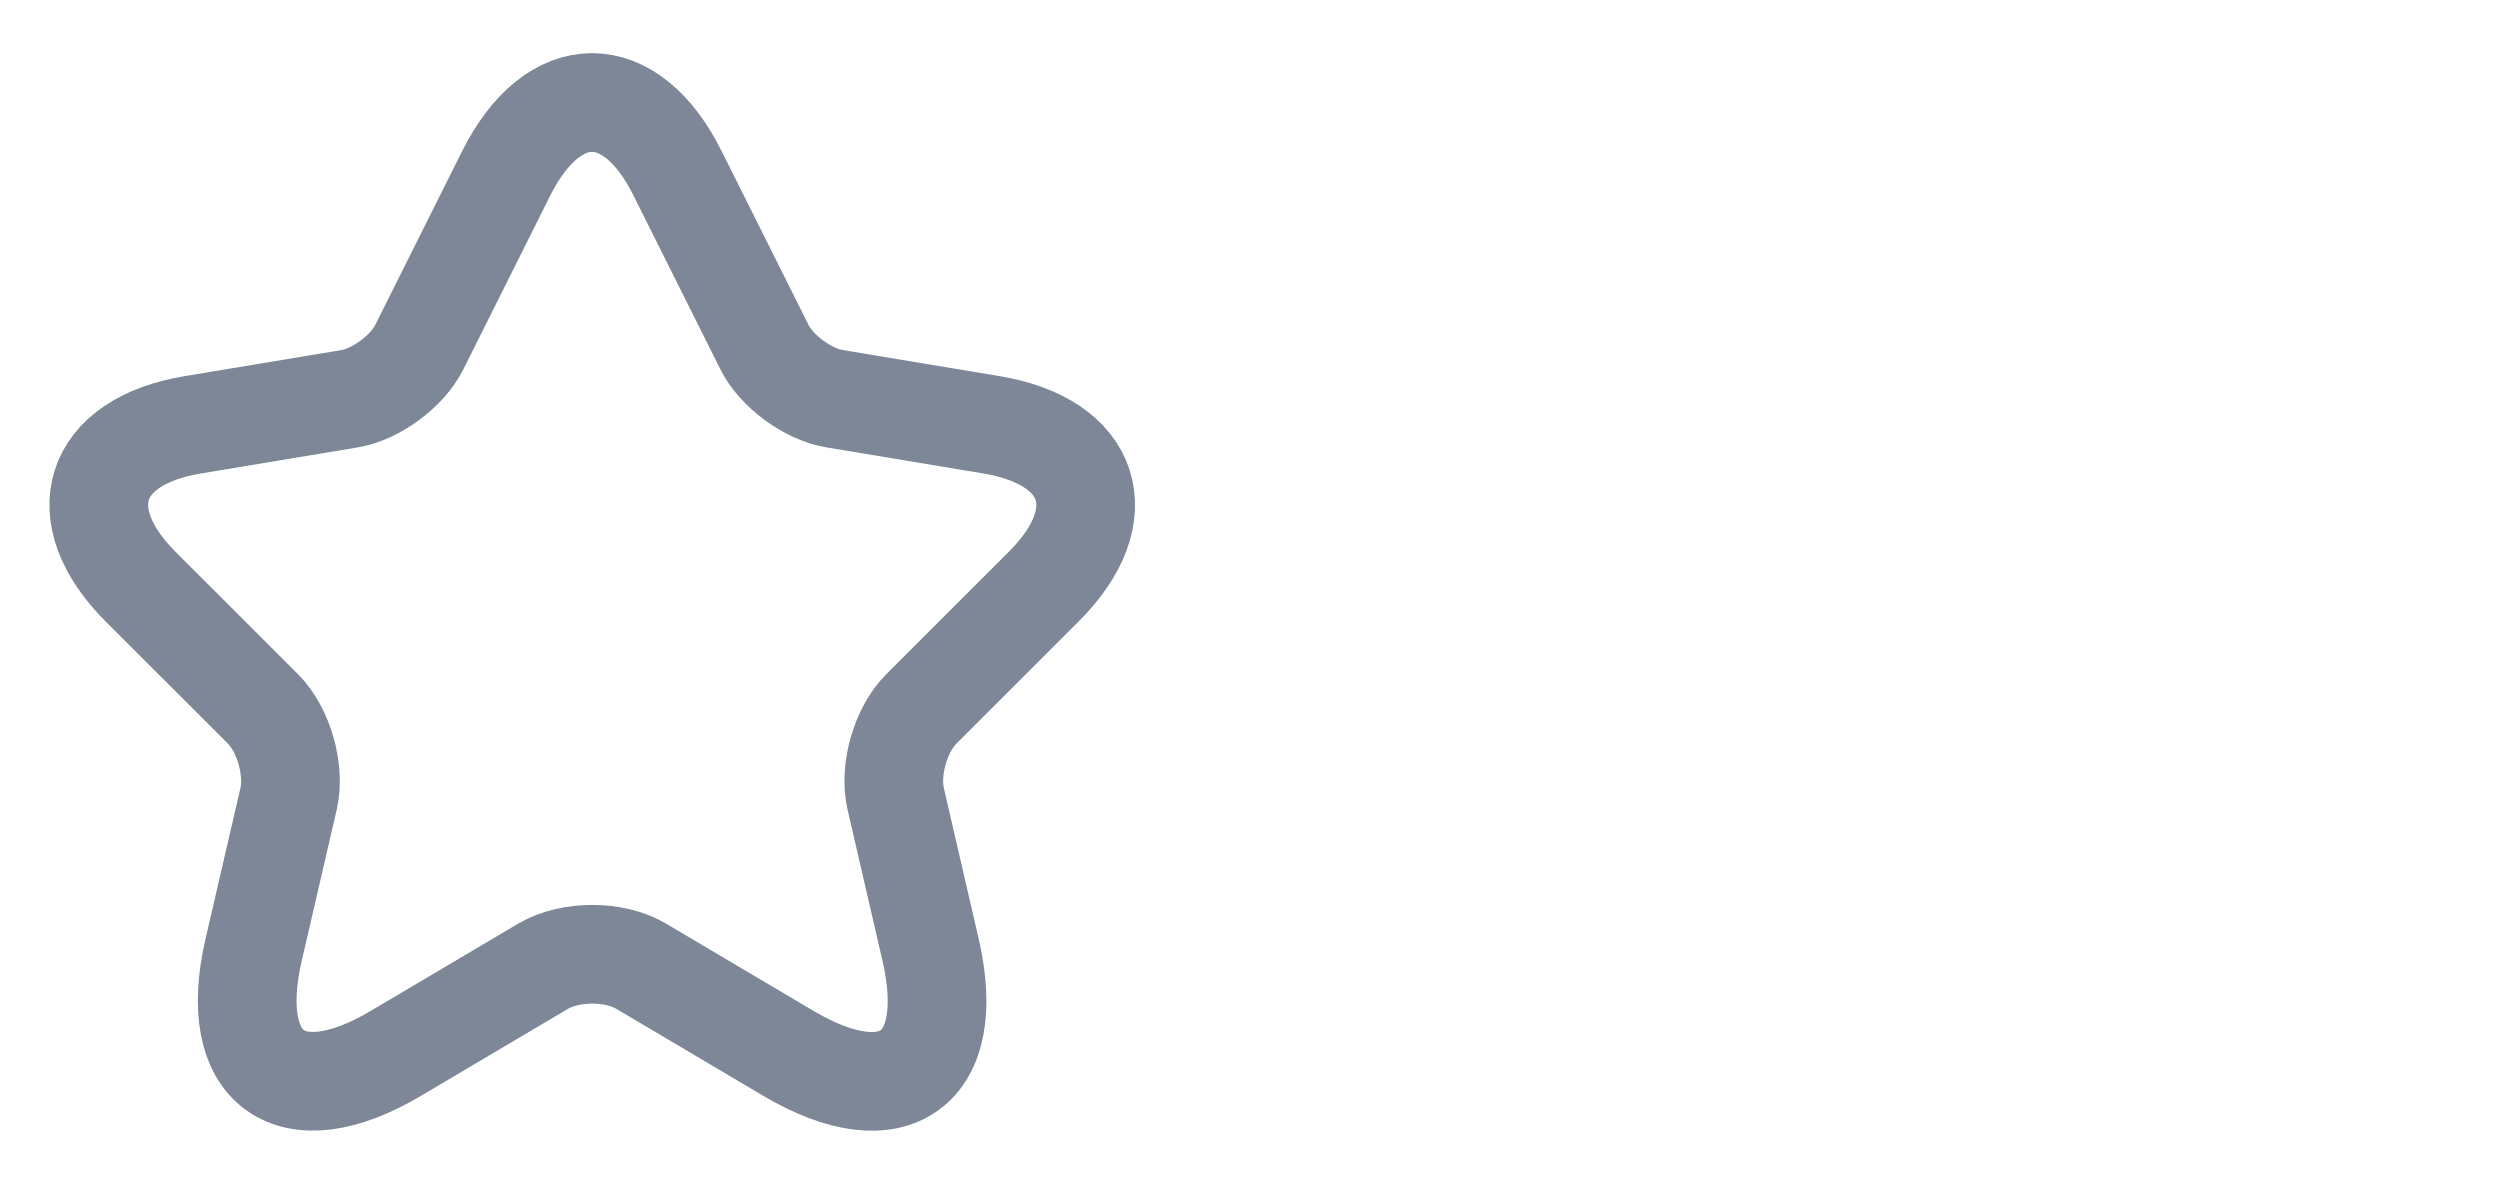 <svg width="38" height="18" viewBox="0 0 38 18" fill="none" xmlns="http://www.w3.org/2000/svg">
<path d="M10.298 2.633L11.618 5.273C11.798 5.64 12.278 5.993 12.683 6.06L15.075 6.458C16.605 6.713 16.965 7.823 15.863 8.918L14.003 10.777C13.688 11.092 13.515 11.7 13.613 12.135L14.145 14.438C14.565 16.26 13.598 16.965 11.985 16.012L9.743 14.685C9.338 14.445 8.67 14.445 8.258 14.685L6.015 16.012C4.41 16.965 3.435 16.253 3.855 14.438L4.388 12.135C4.485 11.7 4.313 11.092 3.998 10.777L2.138 8.918C1.043 7.823 1.395 6.713 2.925 6.458L5.318 6.06C5.715 5.993 6.195 5.64 6.375 5.273L7.695 2.633C8.415 1.2 9.585 1.2 10.298 2.633Z" stroke="#7d8797" stroke-width="1.5" stroke-linecap="round" stroke-linejoin="round"></path>
</svg>


